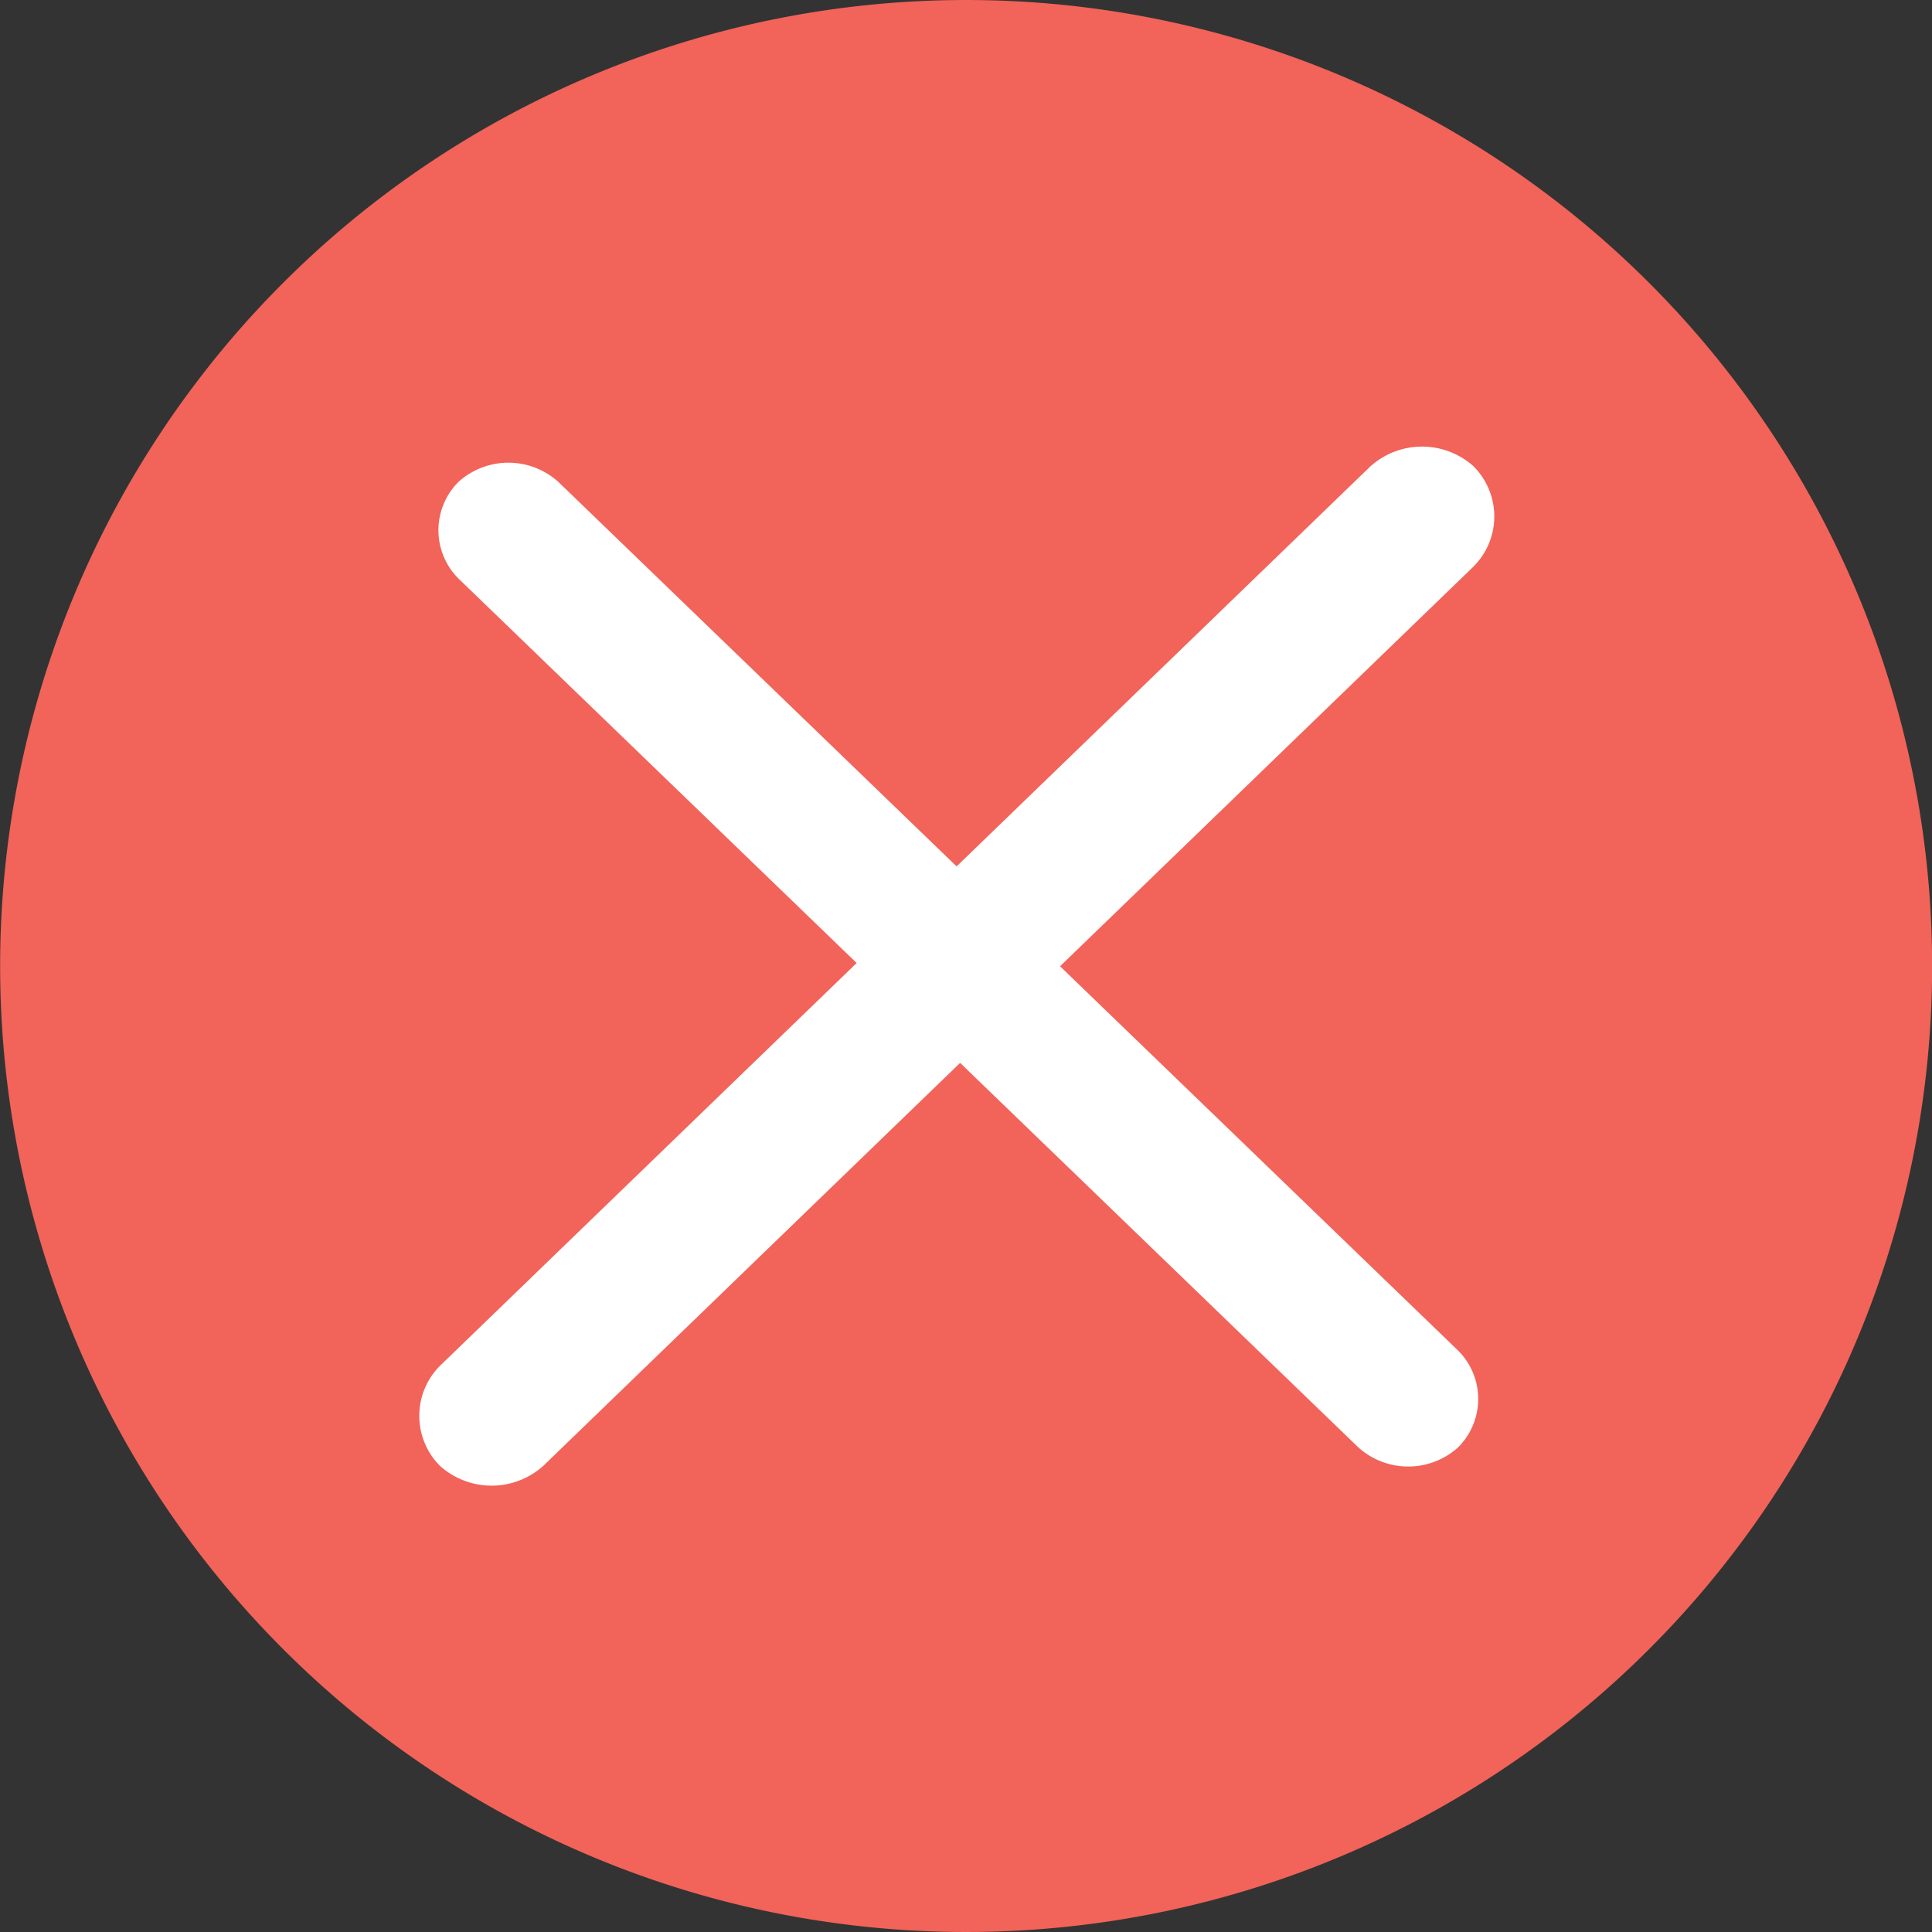 <svg xmlns="http://www.w3.org/2000/svg" width="30" height="30" viewBox="0 0 30 30">
  <rect x="0" y="0" width="30" height="30" fill="#333333" stroke="none"/>
  <g id="关闭" transform="translate(-1.498)">
    <path id="路径_7497" data-name="路径 7497" d="M1.5,15a15,15,0,1,0,15-15A15,15,0,0,0,1.5,15Z" transform="translate(0)" fill="#f26359"/>
    <path id="路径_7498" data-name="路径 7498" d="M58.586,43.667a1.1,1.1,0,0,1,0,1.552L44.14,59.185a1.2,1.2,0,0,1-1.606,0,1.1,1.1,0,0,1,0-1.552L56.981,43.667a1.2,1.2,0,0,1,1.606,0Z" transform="translate(-34.205 -36.424)" fill="#fff"/>
    <path id="路径_7499" data-name="路径 7499" d="M44.375,45.225a1.157,1.157,0,0,1,1.553,0L59.9,58.714a1.061,1.061,0,0,1,0,1.5,1.157,1.157,0,0,1-1.553,0L44.375,46.724A1.061,1.061,0,0,1,44.375,45.225Z" transform="translate(-35.759 -37.741)" fill="#fff"/>
  </g>
</svg>
